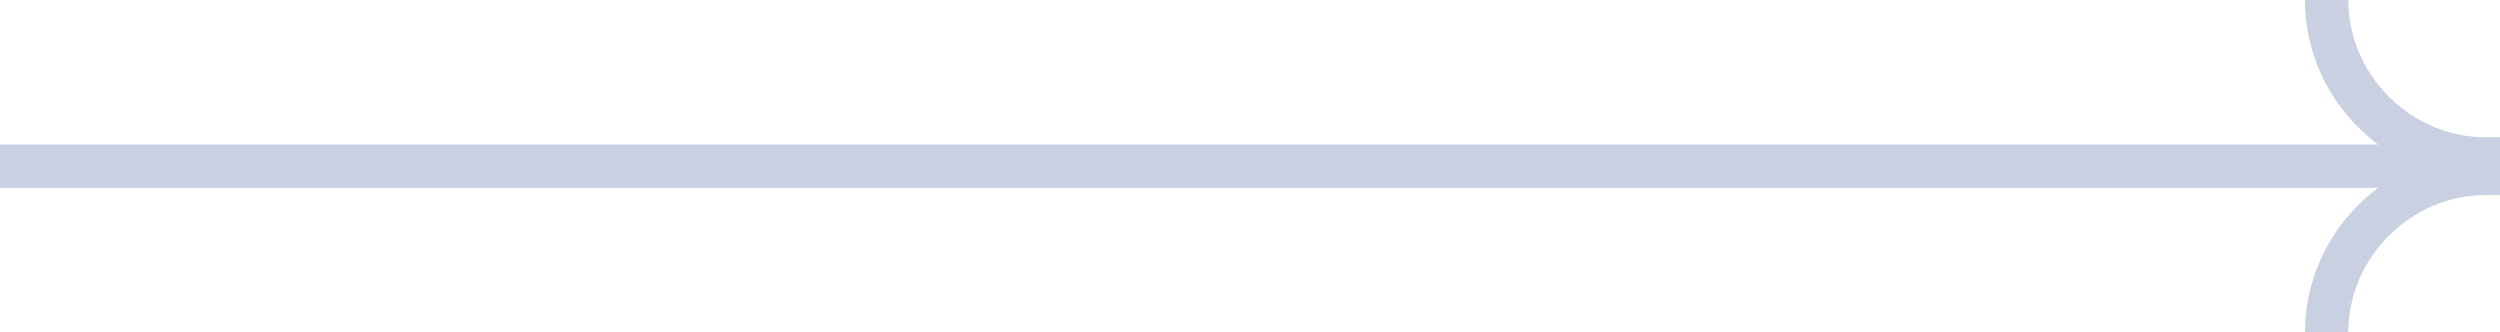 <svg xmlns="http://www.w3.org/2000/svg" width="173" height="23" fill="none"><path fill="#C9D0E1" d="M172 10H0v3h172z"/><path stroke="#C9D0E1" stroke-width="3" d="M161 0c0 6 5 11 11 11h1M161 23c0-6 5-11 11-11h1"/></svg>